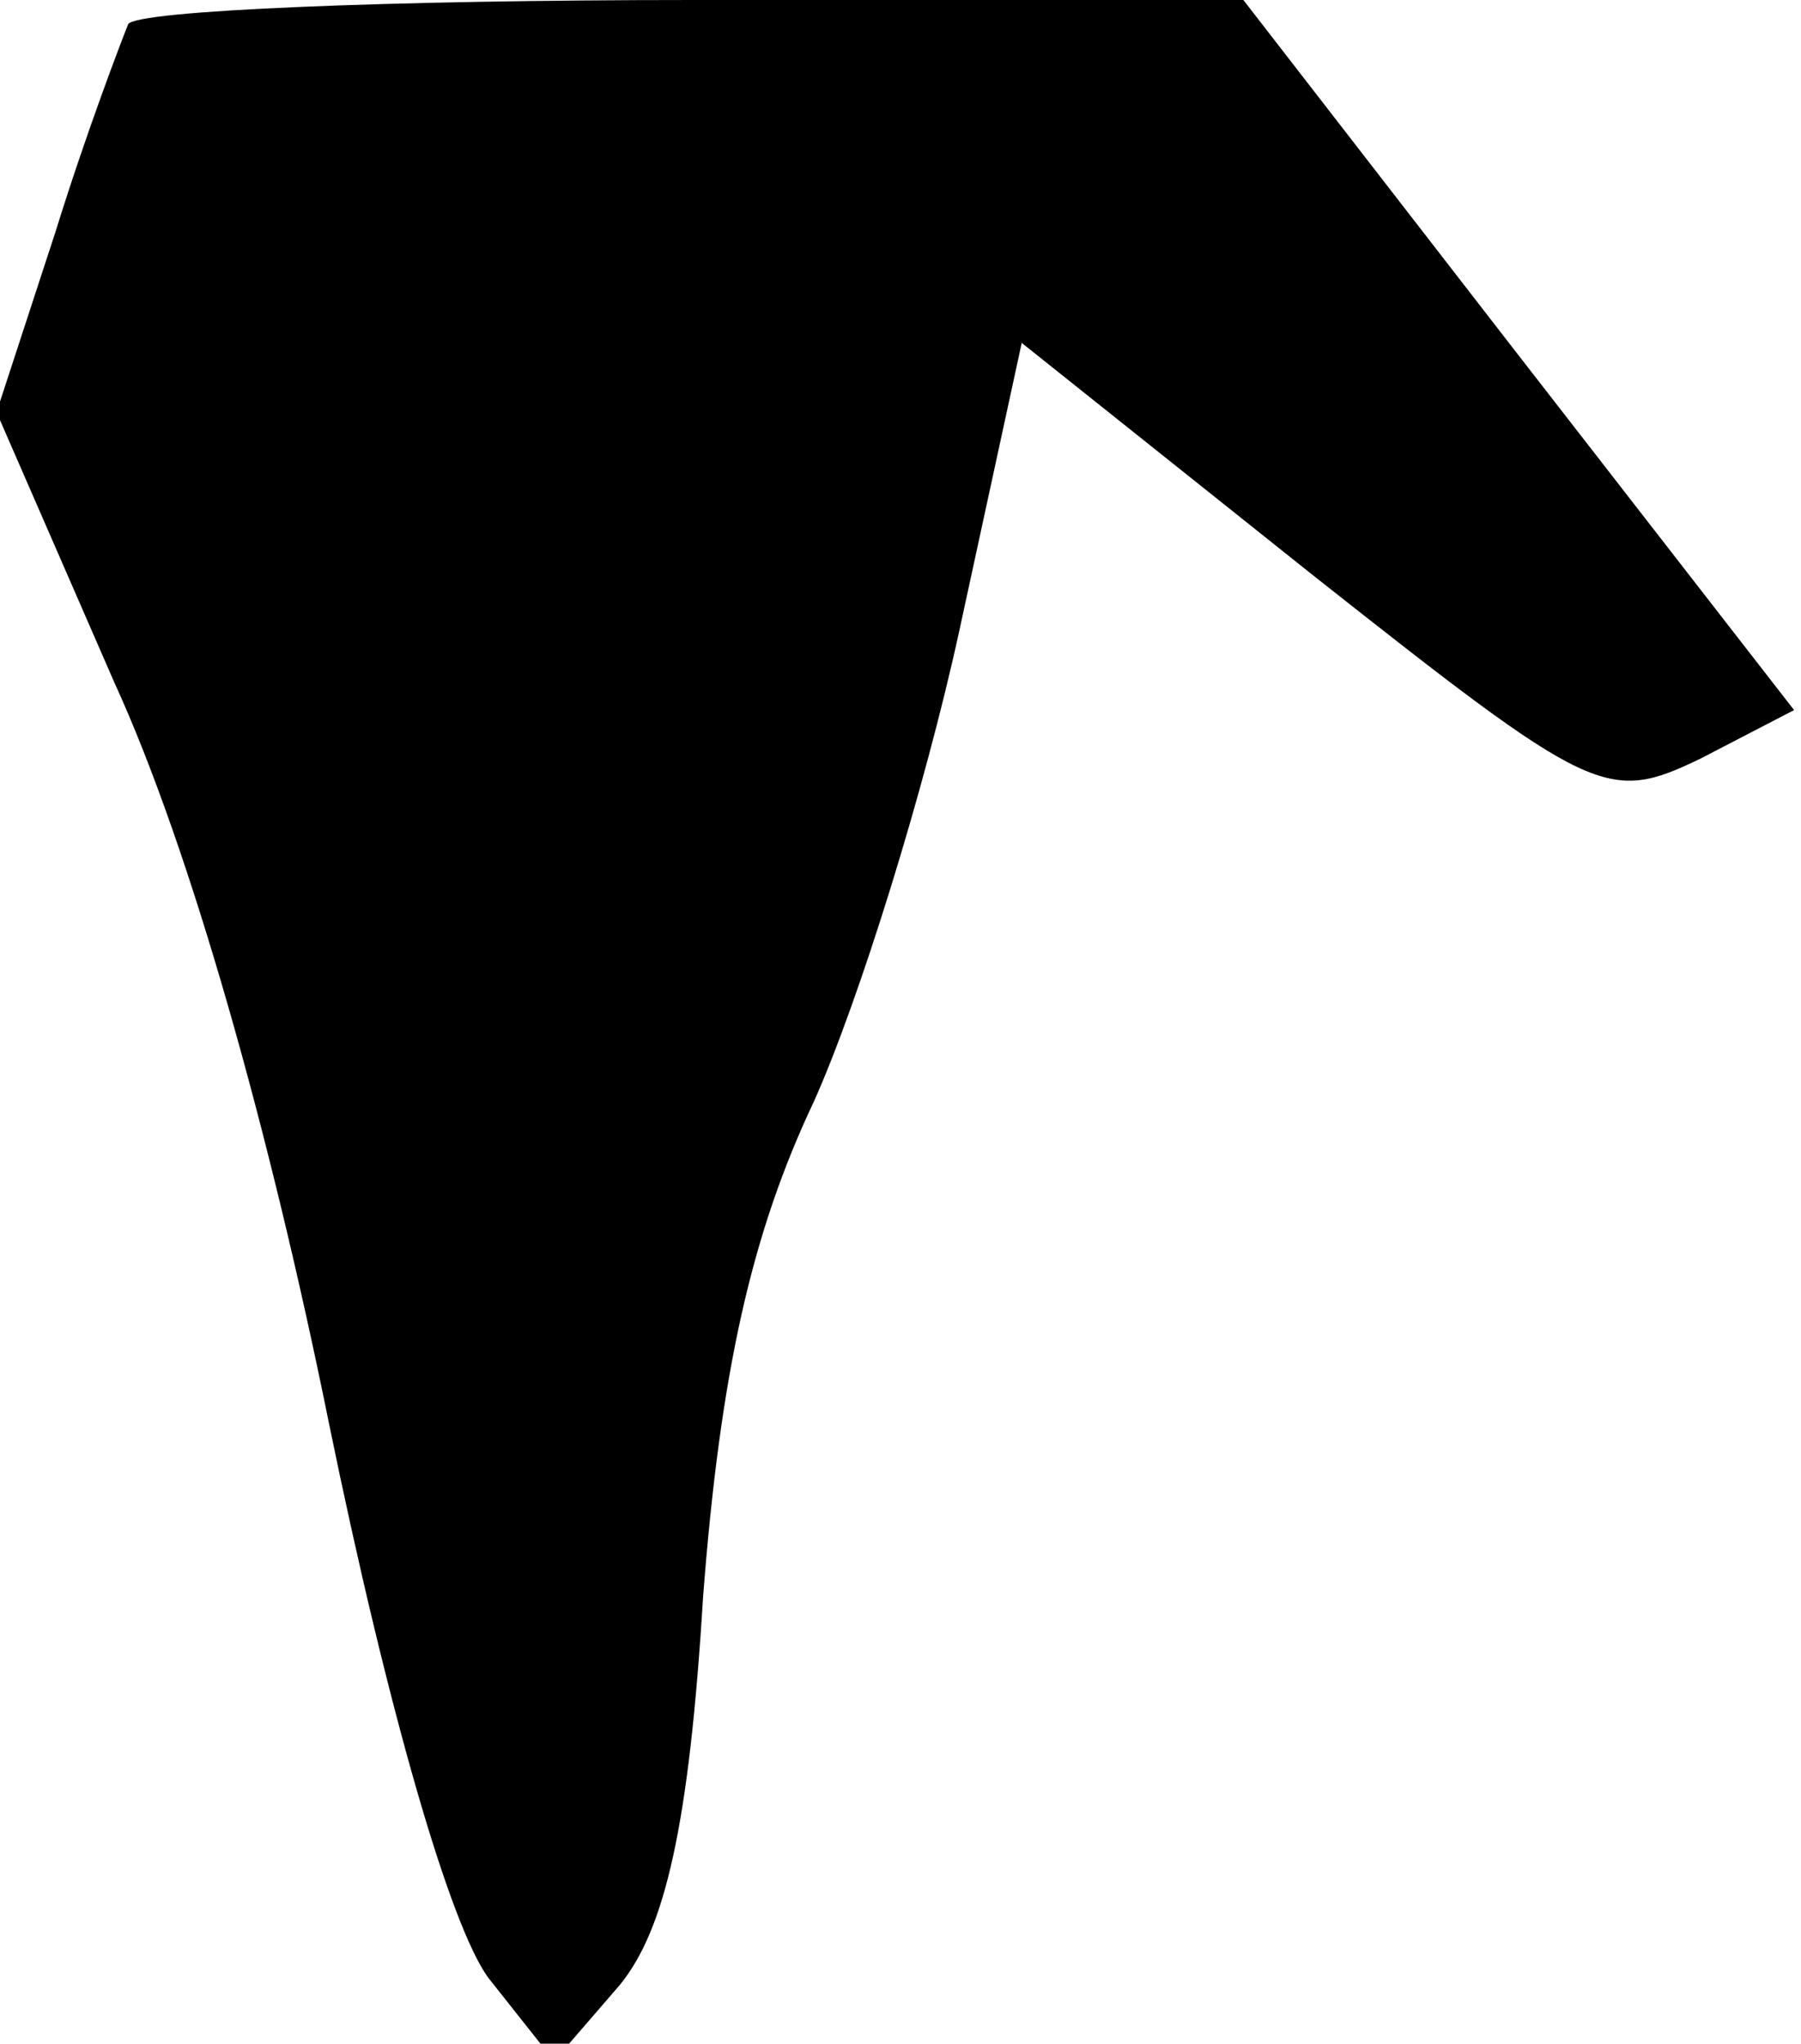 <?xml version="1.0" standalone="no"?>
<!DOCTYPE svg PUBLIC "-//W3C//DTD SVG 20010904//EN"
 "http://www.w3.org/TR/2001/REC-SVG-20010904/DTD/svg10.dtd">
<svg version="1.0" xmlns="http://www.w3.org/2000/svg"
 width="52pt" height="59pt" viewBox="0 0 52 59"
 preserveAspectRatio="xMidYMid meet">
<g transform="translate(0,59) scale(0.1,-0.1)"
fill="#000000" stroke="none">
<path fill="#000000" stroke="none" d="M37 583 c-2 -5 -12 -31 -21 -60 l-17
-52 34 -78 c22 -48 45 -130 62 -214 17 -83 35 -145 46 -160 l19 -24 19 22 c13
16 20 46 24 112 5 65 14 105 32 143 13 29 32 90 42 136 l18 83 84 -67 c81 -64
85 -66 112 -53 l27 14 -80 103 -79 102 -159 0 c-87 0 -161 -3 -163 -7z"/>
</g>
</svg>
